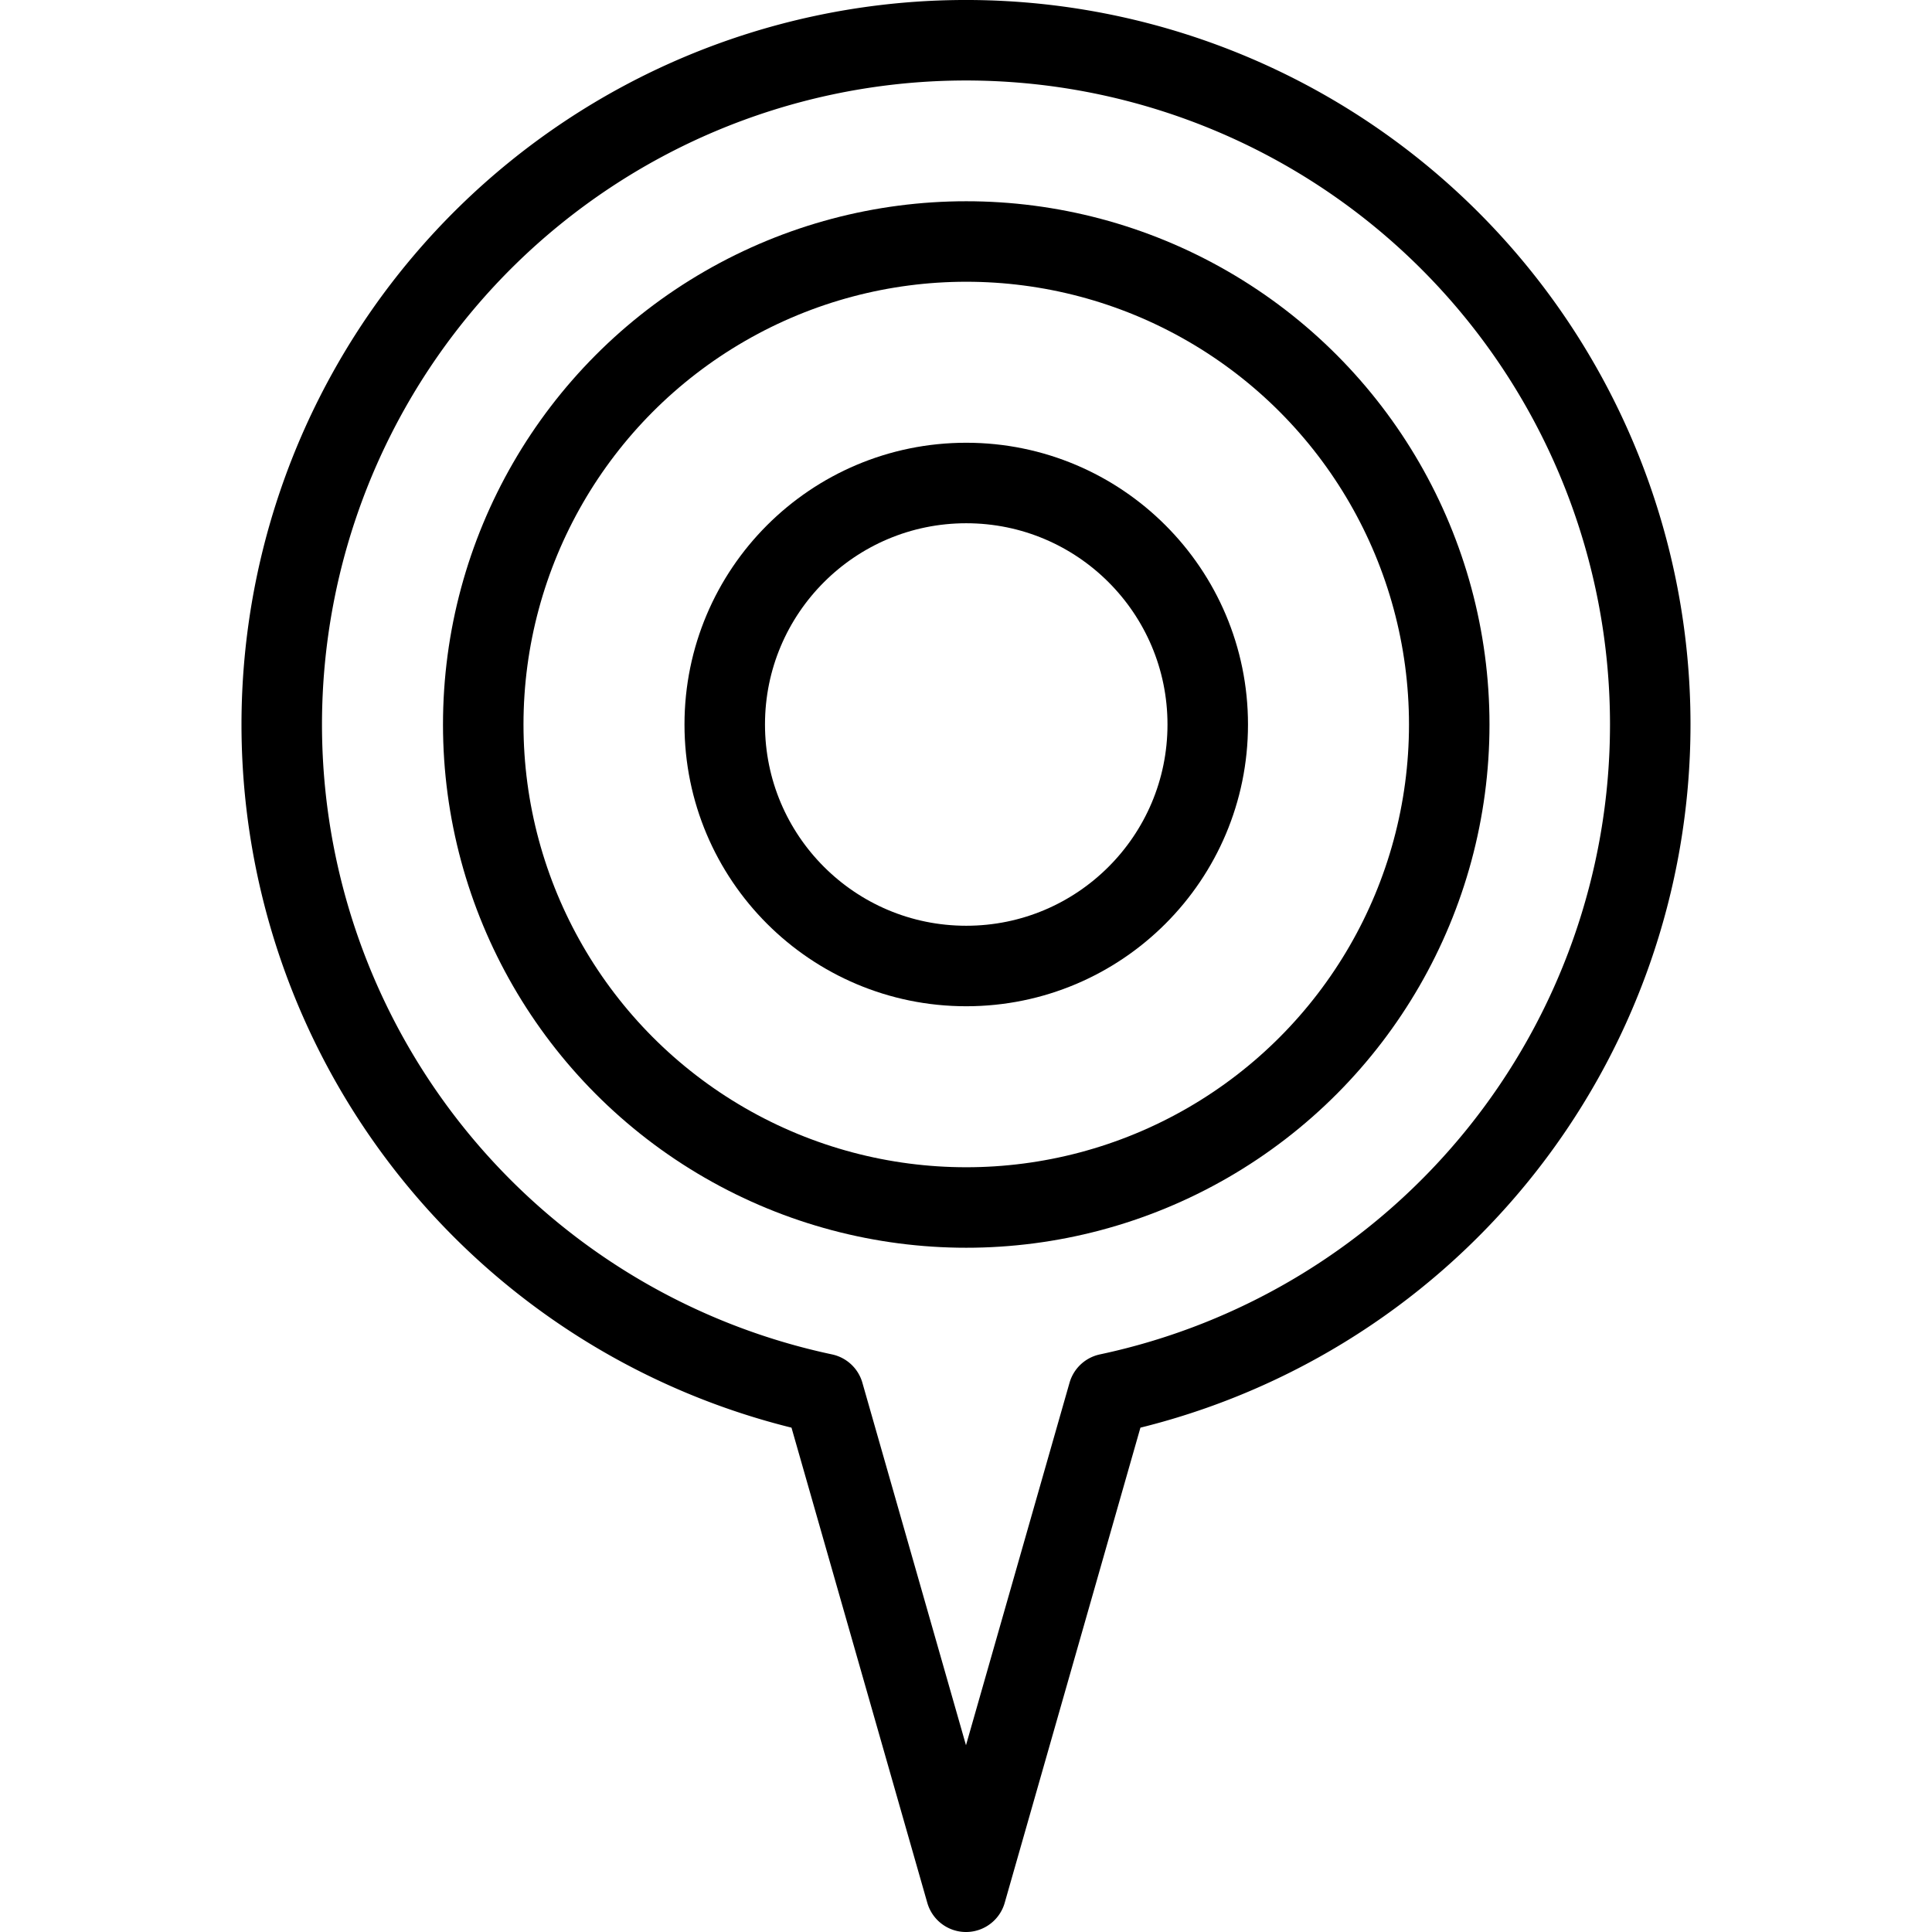 <svg xmlns="http://www.w3.org/2000/svg" viewBox="0 0 24 24"><defs><style>.a{fill:none;stroke:currentColor;stroke-linecap:round;stroke-linejoin:round;}</style></defs><title>social-media-gowalla</title><path class="a" d="M20.5,9a8.5,8.5,0,1,0-10.268,8.314L12,23.5l1.767-6.186A8.5,8.5,0,0,0,20.5,9Z"/><circle class="a" cx="12.003" cy="9" r="6"/><circle class="a" cx="12.003" cy="9" r="3"/></svg>